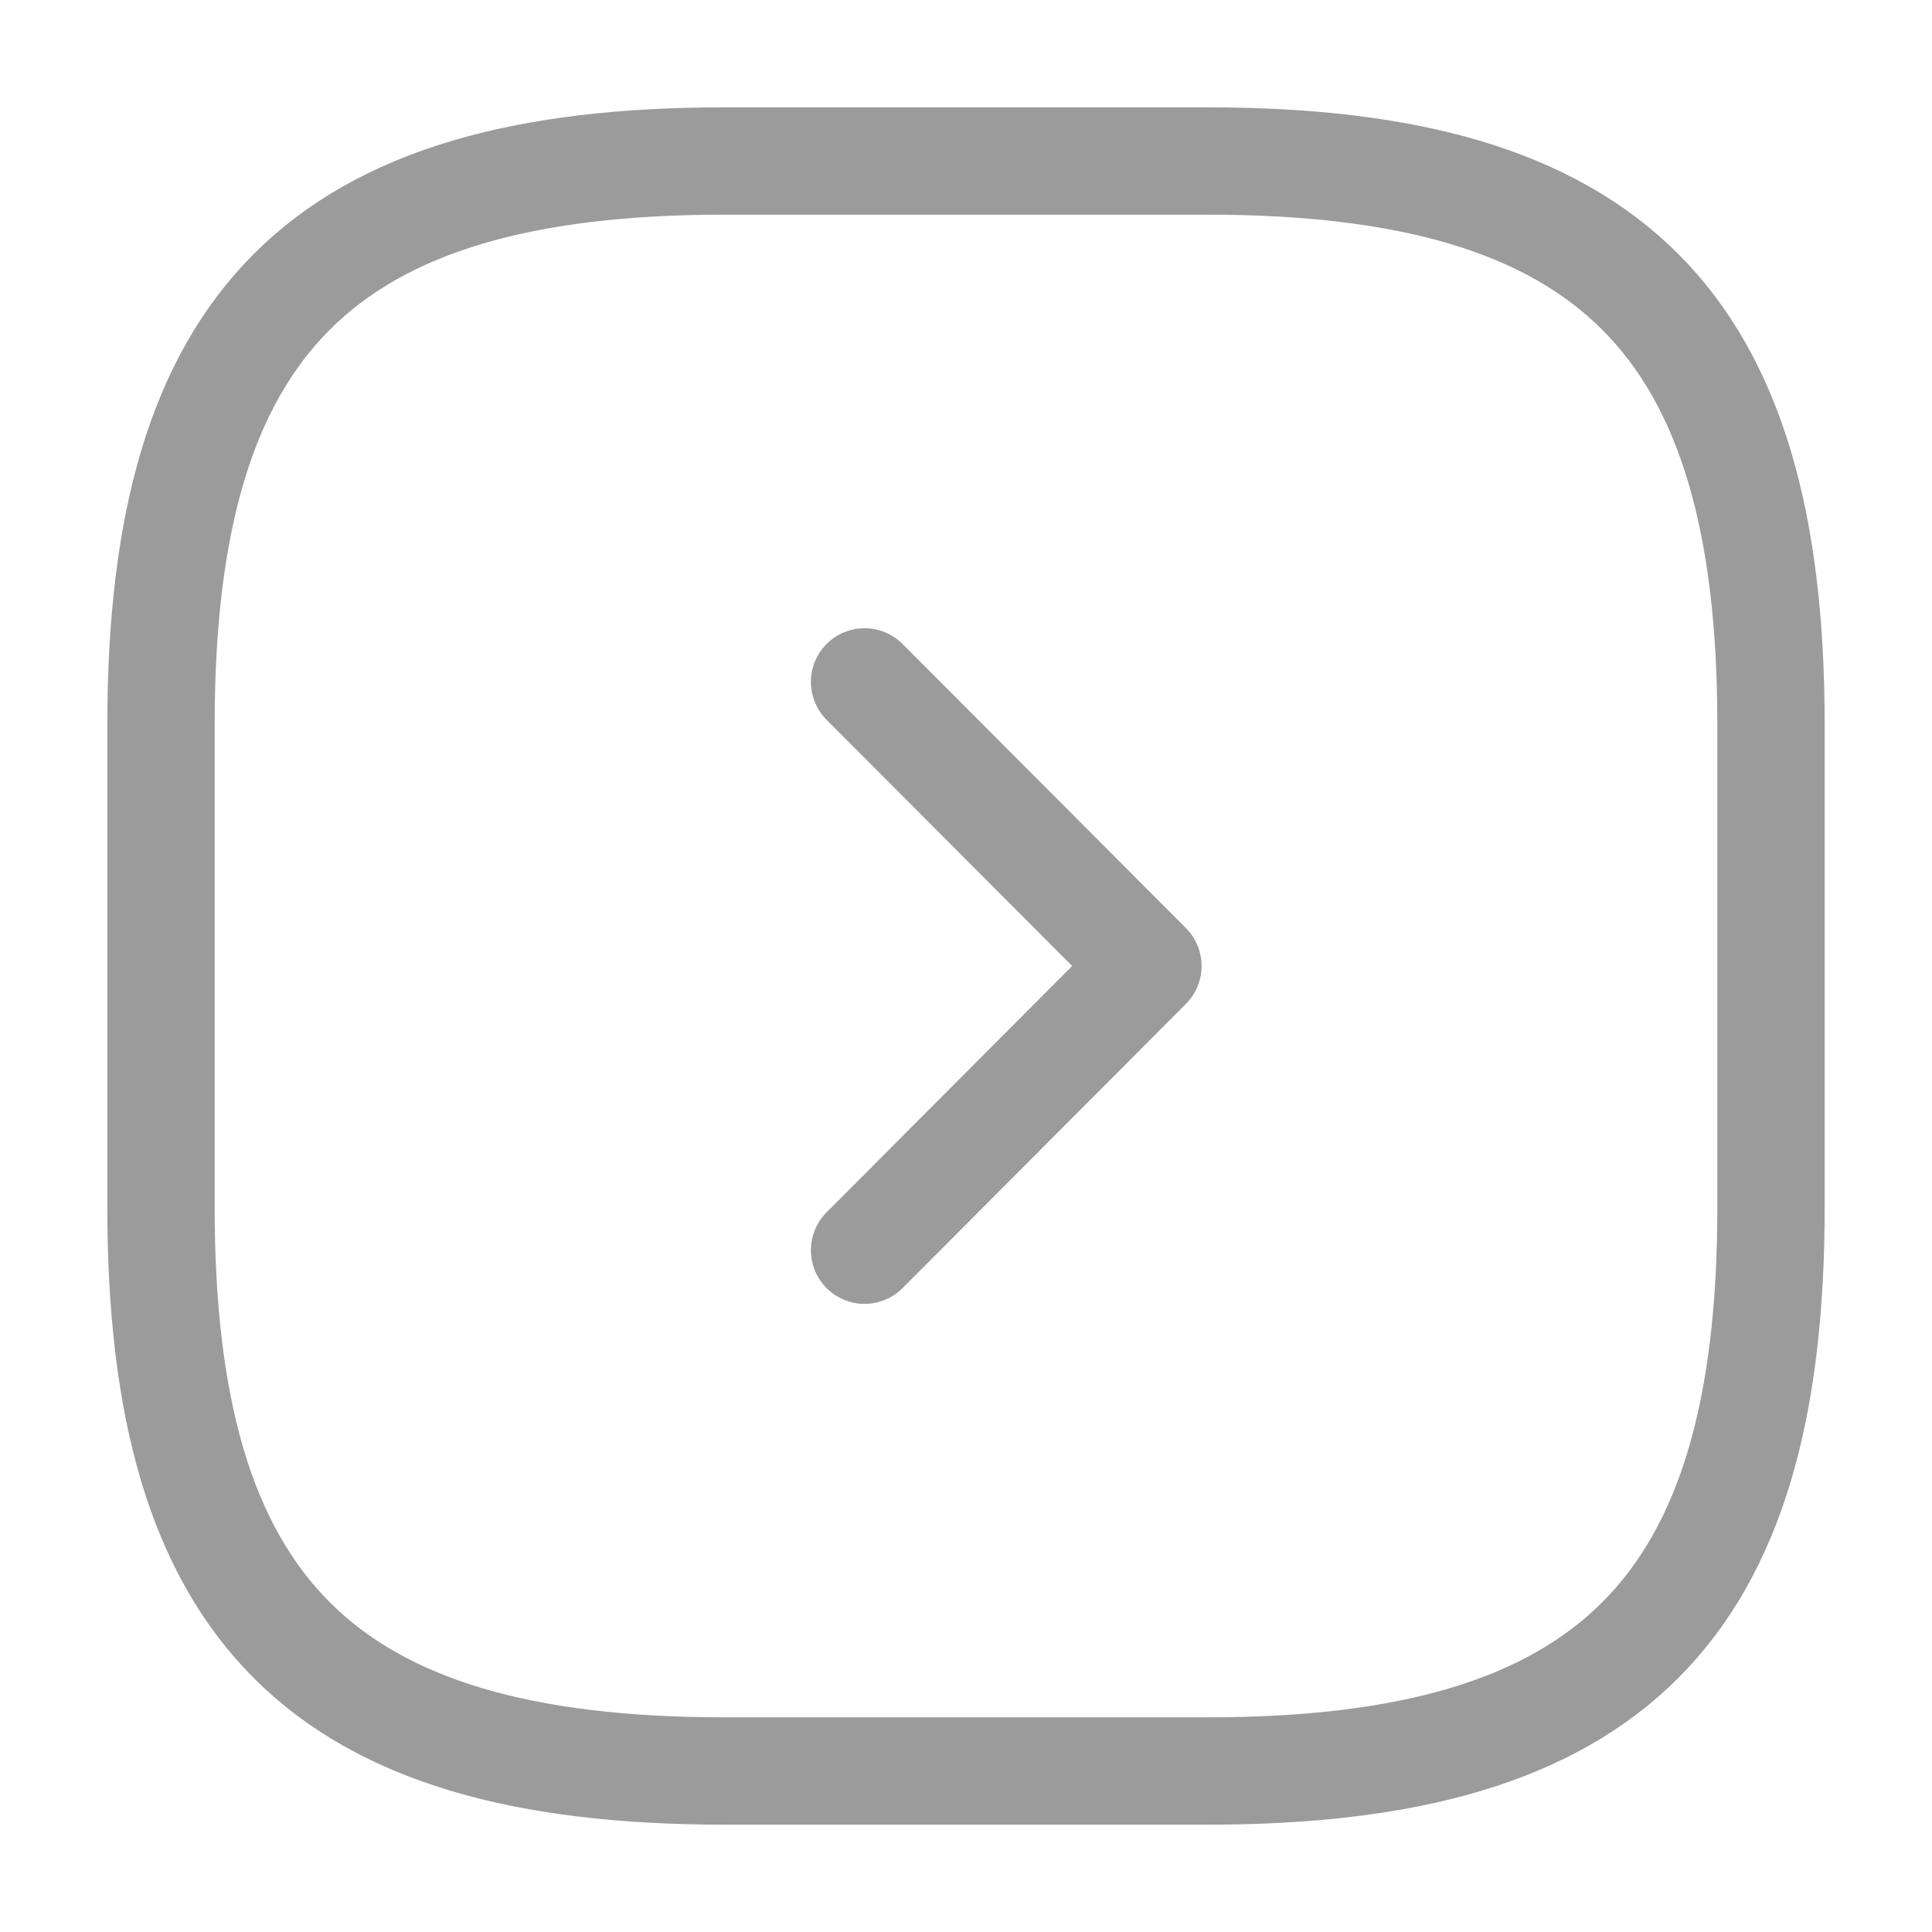<svg width="18" height="18" viewBox="0 0 18 18" fill="none" xmlns="http://www.w3.org/2000/svg">
<path d="M6.75 16.5H11.25C15 16.5 16.5 15 16.5 11.25V6.75C16.5 3 15 1.5 11.25 1.5H6.75C3 1.5 1.5 3 1.5 6.75V11.25C1.5 15 3 16.5 6.75 16.5Z" stroke="#9B9B9B" stroke-linecap="round" stroke-linejoin="round"/>
<path d="M8.055 11.648L10.695 9L8.055 6.353" stroke="#9B9B9B" stroke-linecap="round" stroke-linejoin="round"/>
</svg>
